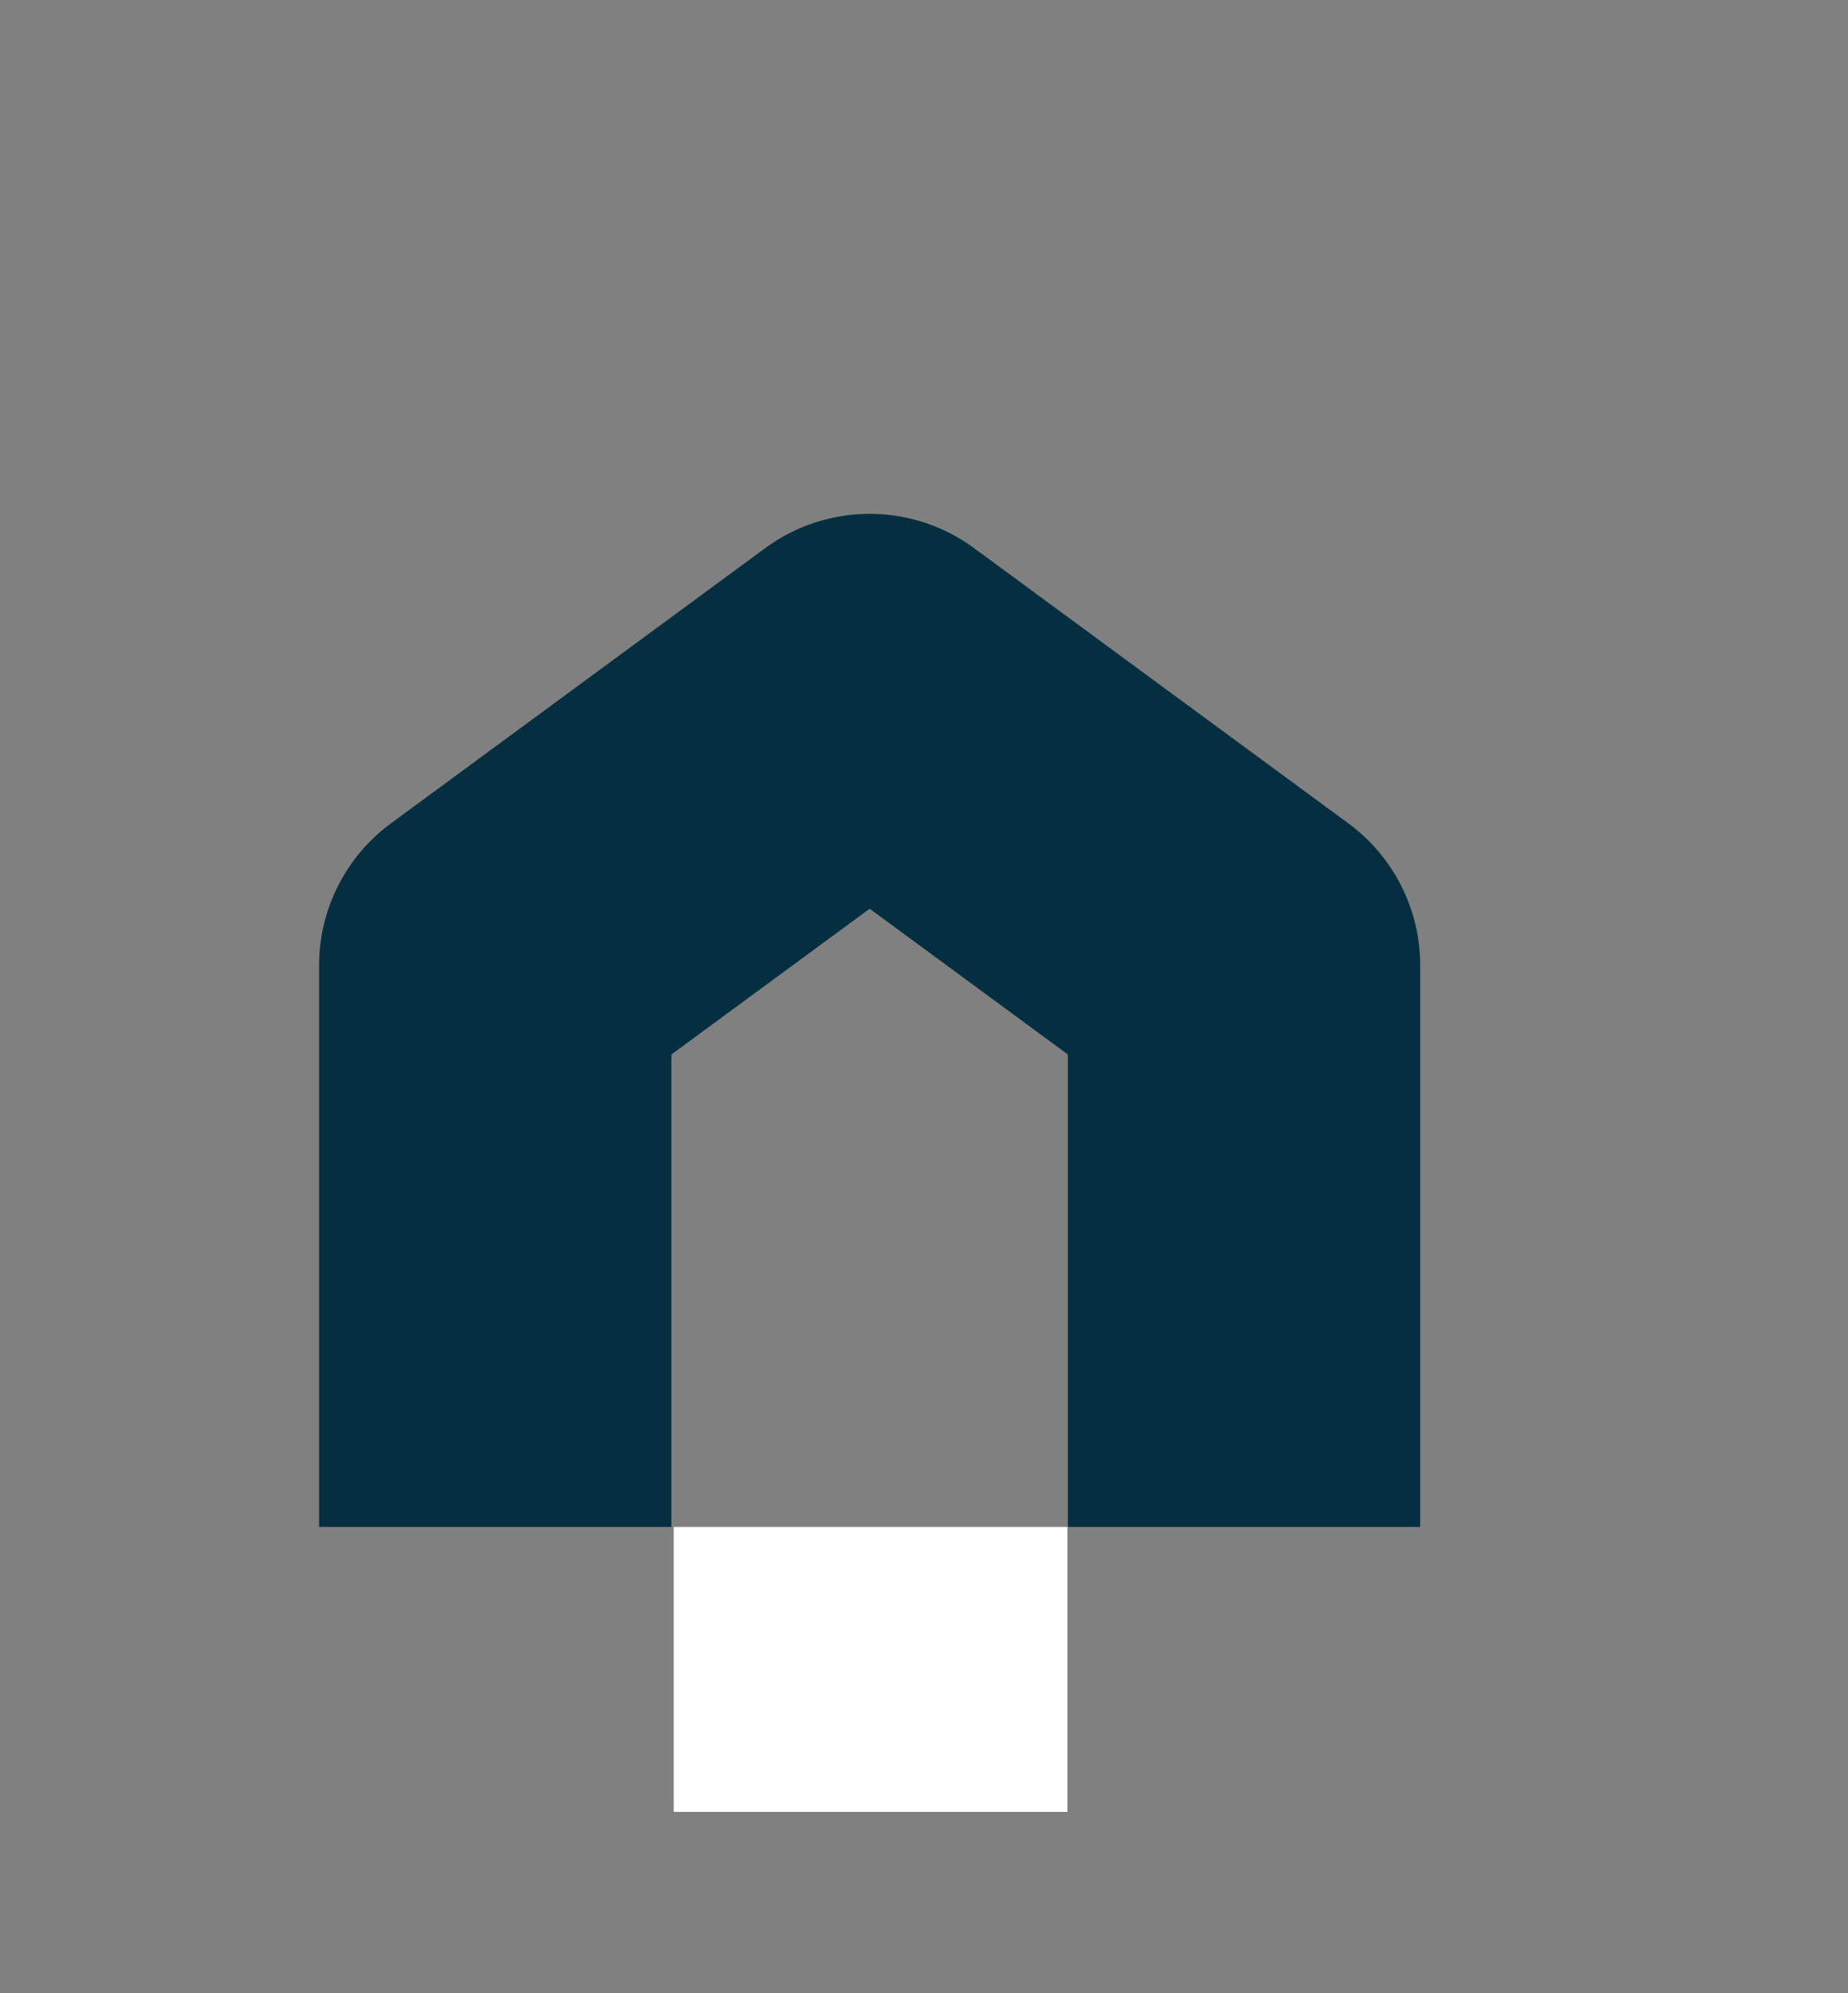 <svg width="51" height="55" viewBox="0 0 51 55" fill="none" xmlns="http://www.w3.org/2000/svg">
<rect x="0" y="0" width="51" height="55" fill="#808080" stroke="none"/>
<path fill-rule="evenodd" clip-rule="evenodd" d="M21.12 15.125C22.833 13.865 25.167 13.865 26.88 15.125L37.212 22.722C38.458 23.638 39.194 25.093 39.194 26.639V42.137H29.47V29.099L24 25.077L18.53 29.099V42.137H8.806V26.639C8.806 25.093 9.542 23.638 10.788 22.722L21.12 15.125Z" fill="#052F41"/>
<rect x="18.593" y="42.137" width="10.865" height="7.863" fill="white"/>
</svg>
